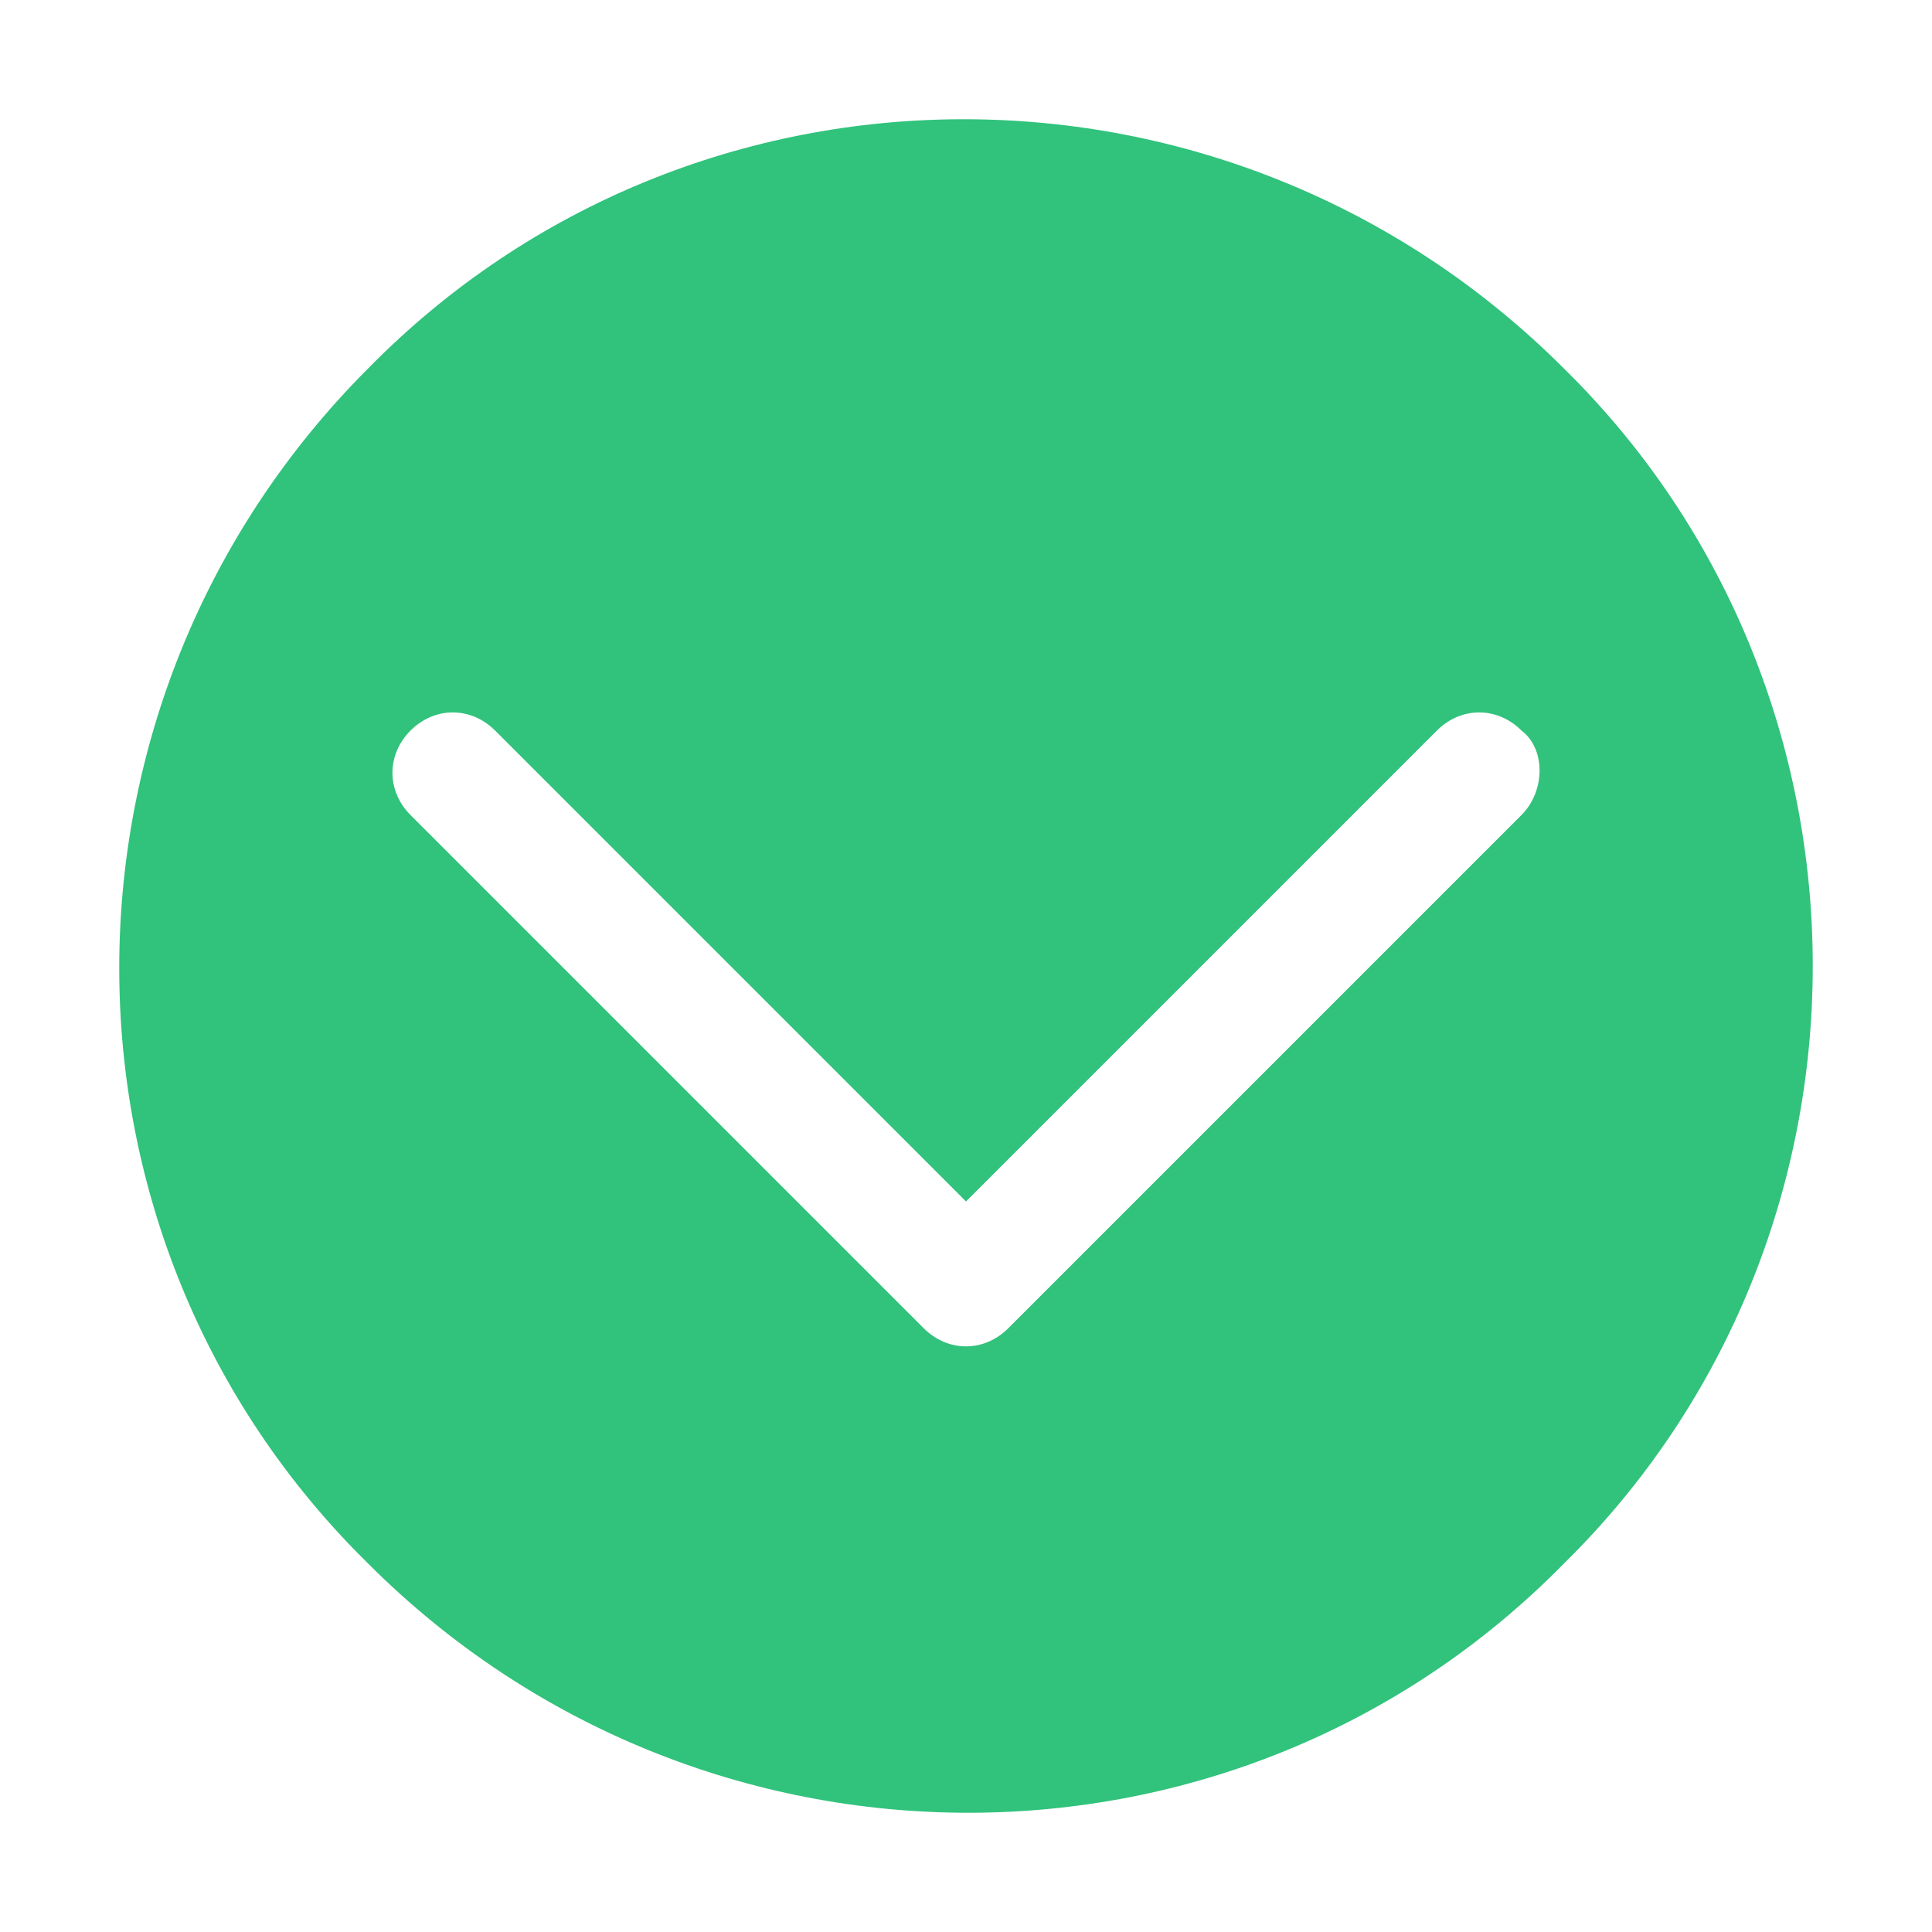 <?xml version="1.0" standalone="no"?><!DOCTYPE svg PUBLIC "-//W3C//DTD SVG 1.1//EN" "http://www.w3.org/Graphics/SVG/1.1/DTD/svg11.dtd"><svg t="1522411046321" class="icon" style="" viewBox="0 0 1024 1024" version="1.1" xmlns="http://www.w3.org/2000/svg" p-id="2251" xmlns:xlink="http://www.w3.org/1999/xlink" width="16" height="16"><defs><style type="text/css"></style></defs><path d="M828.8 195.2C652.8 19.2 368 19.2 195.2 195.2 19.2 371.2 19.2 656 195.2 828.8c176 176 460.8 176 633.6 0 176-172.8 176-460.8 0-633.6z m-22.4 236.8L534.4 704c-12.8 12.8-32 12.8-44.8 0l-272-272c-12.8-12.8-12.8-32 0-44.8s32-12.8 44.8 0l249.6 249.6 249.6-249.6c12.8-12.8 32-12.8 44.8 0 12.8 9.6 12.8 32 0 44.8z" p-id="2252" fill="#31c27c"></path></svg>